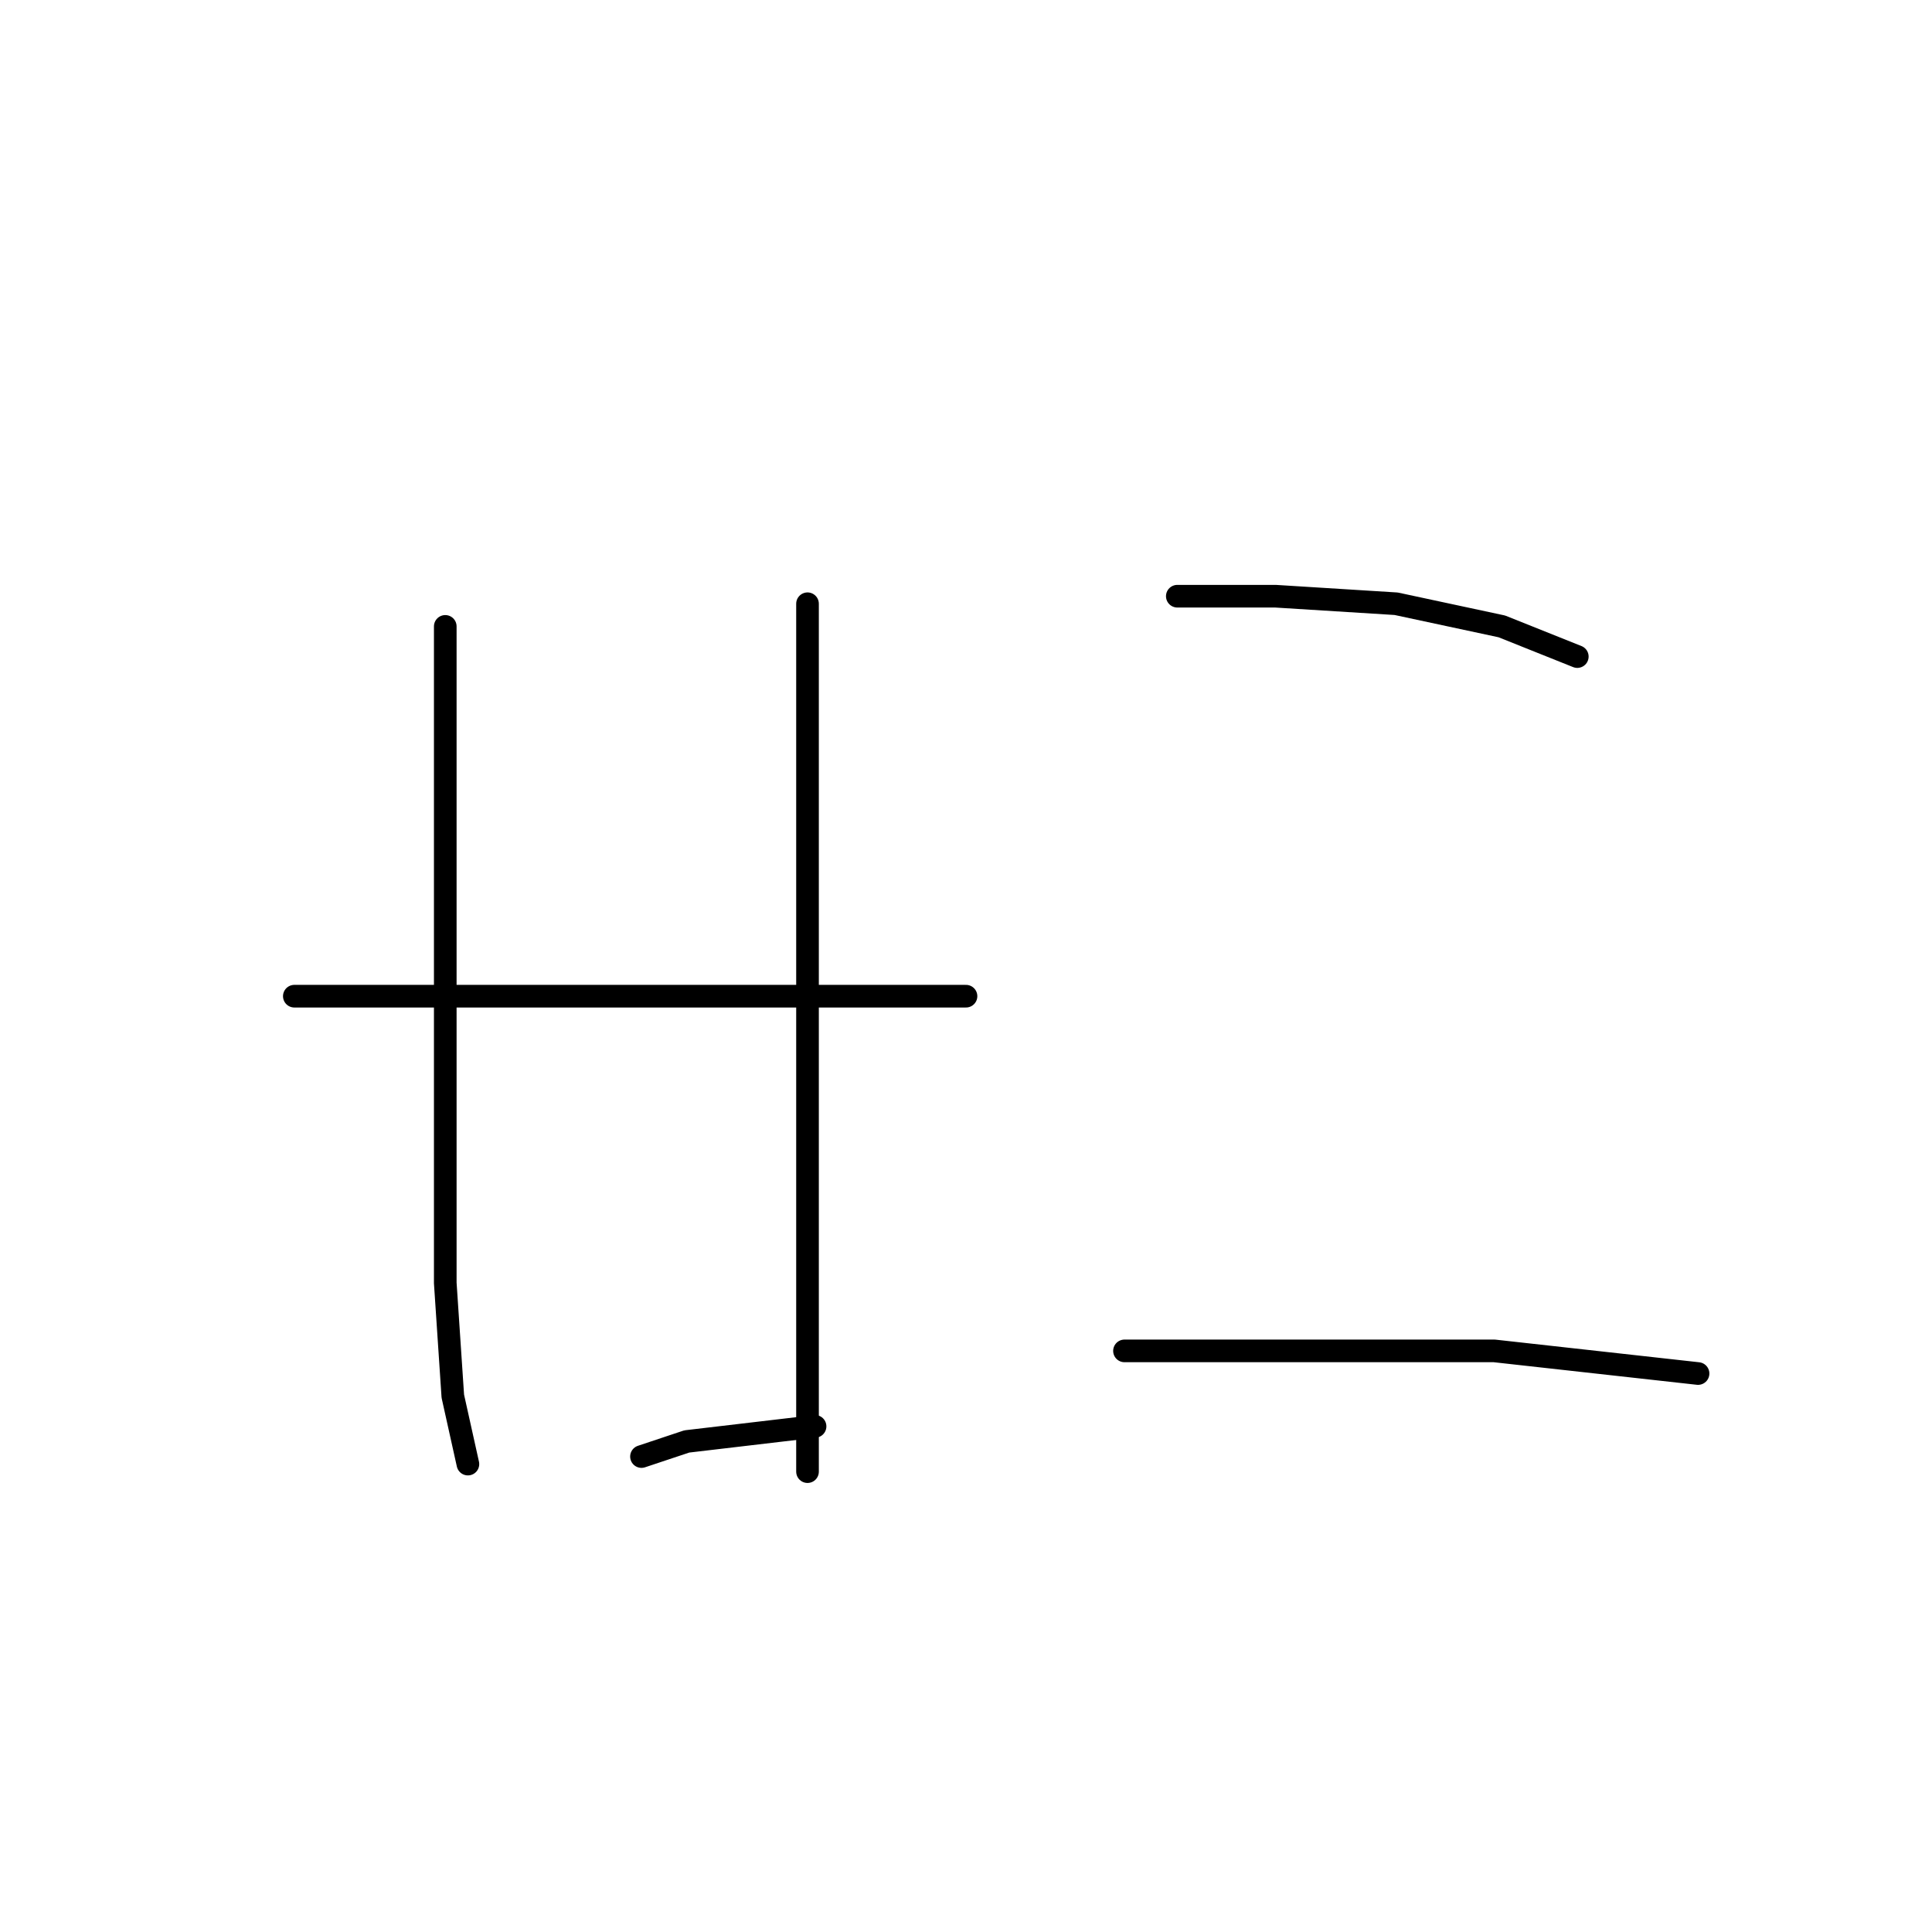 <?xml version="1.0" standalone="no"?>
    <svg width="256" height="256" xmlns="http://www.w3.org/2000/svg" version="1.1">
    <polyline stroke="black" stroke-width="3" stroke-linecap="round" fill="transparent" stroke-linejoin="round" points="59 83 59 109 59 140 59 170 60 185 62 194 62 194 " />
        <polyline stroke="black" stroke-width="3" stroke-linecap="round" fill="transparent" stroke-linejoin="round" points="107 80 107 107 107 139 107 153 107 176 107 191 107 195 107 195 " />
        <polyline stroke="black" stroke-width="3" stroke-linecap="round" fill="transparent" stroke-linejoin="round" points="39 132 47 132 67 132 90 132 101 132 120 132 128 132 128 132 " />
        <polyline stroke="black" stroke-width="3" stroke-linecap="round" fill="transparent" stroke-linejoin="round" points="85 193 91 191 108 189 108 189 " />
        <polyline stroke="black" stroke-width="3" stroke-linecap="round" fill="transparent" stroke-linejoin="round" points="156 79 169 79 185 80 199 83 209 87 209 87 " />
        <polyline stroke="black" stroke-width="3" stroke-linecap="round" fill="transparent" stroke-linejoin="round" points="149 179 161 179 188 179 198 179 225 182 225 182 " />
        </svg>